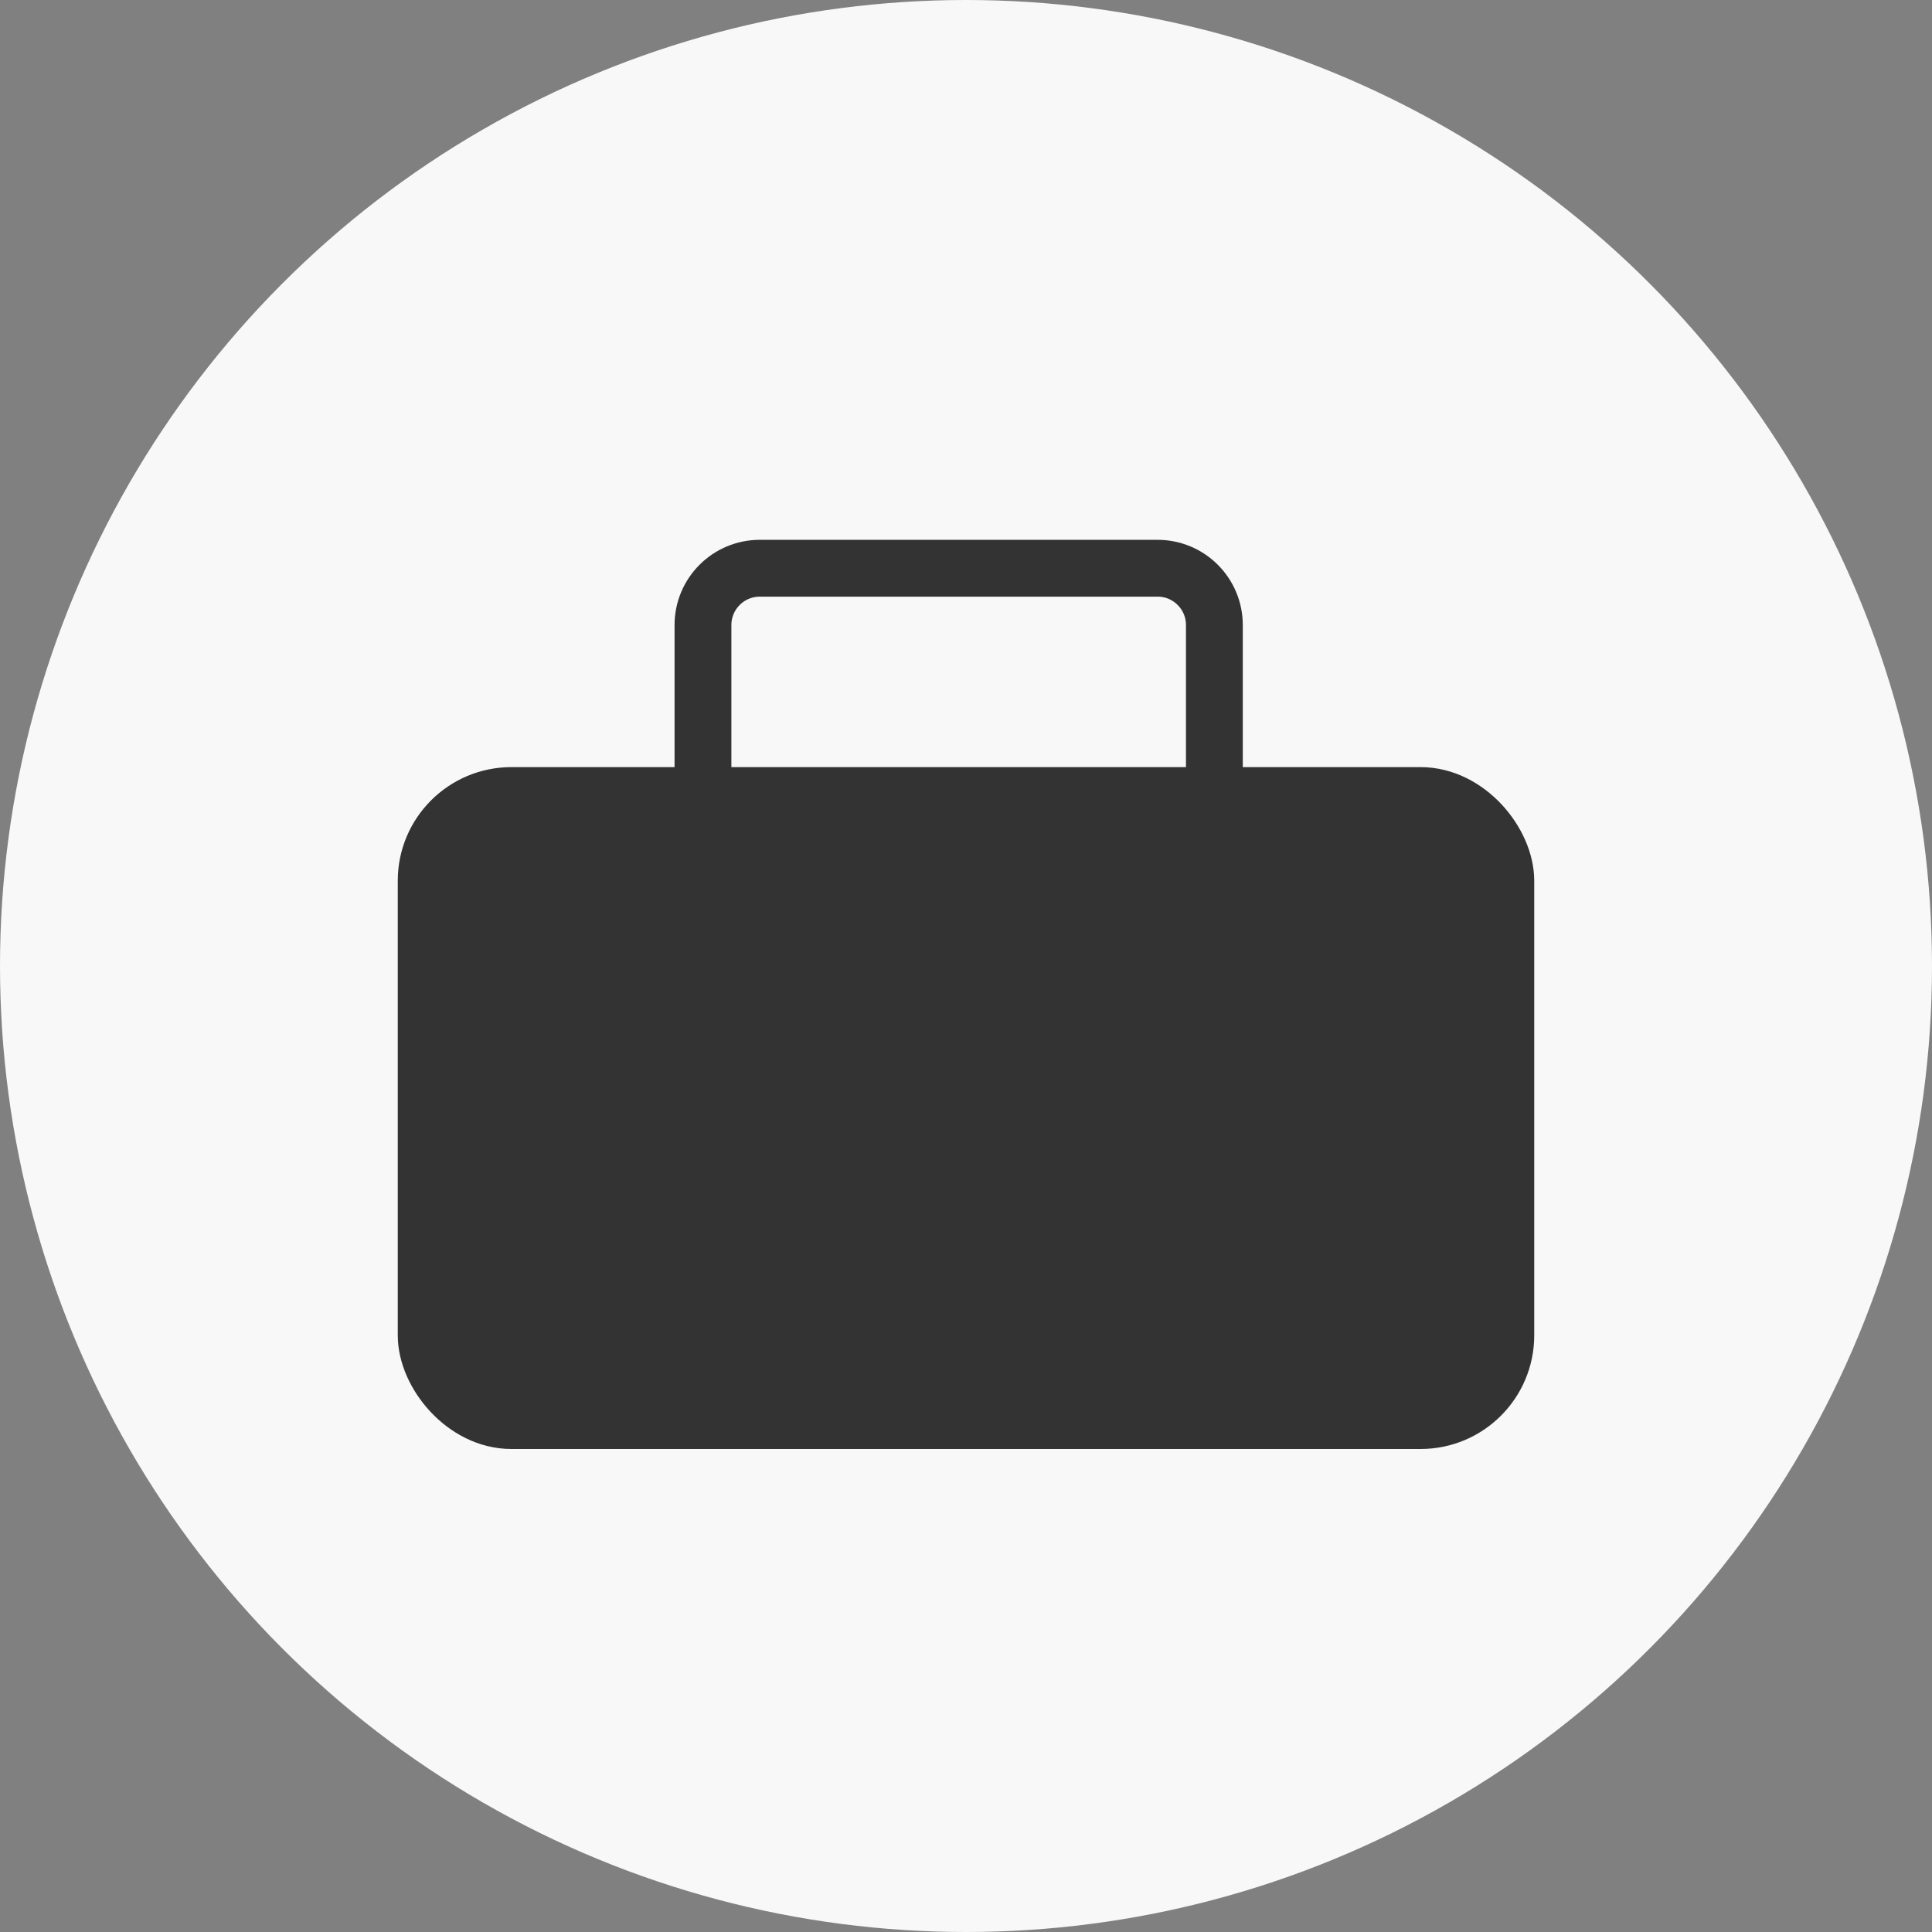 <svg width="34" height="34" viewBox="0 0 34 34" fill="none" xmlns="http://www.w3.org/2000/svg">
<rect x="0" y="0" width="34" height="34" fill="#808080" stroke="none"/>
<circle cx="17" cy="17" r="17" fill="#F8F8F8"/>
<rect x="7.5" y="14" width="19" height="11" rx="1.5" fill="#333333" stroke="#333333"/>
<path d="M12.371 14V11C12.371 10.448 12.819 10 13.371 10H20.371C20.924 10 21.371 10.448 21.371 11V14" stroke="#333333"/>
</svg>
